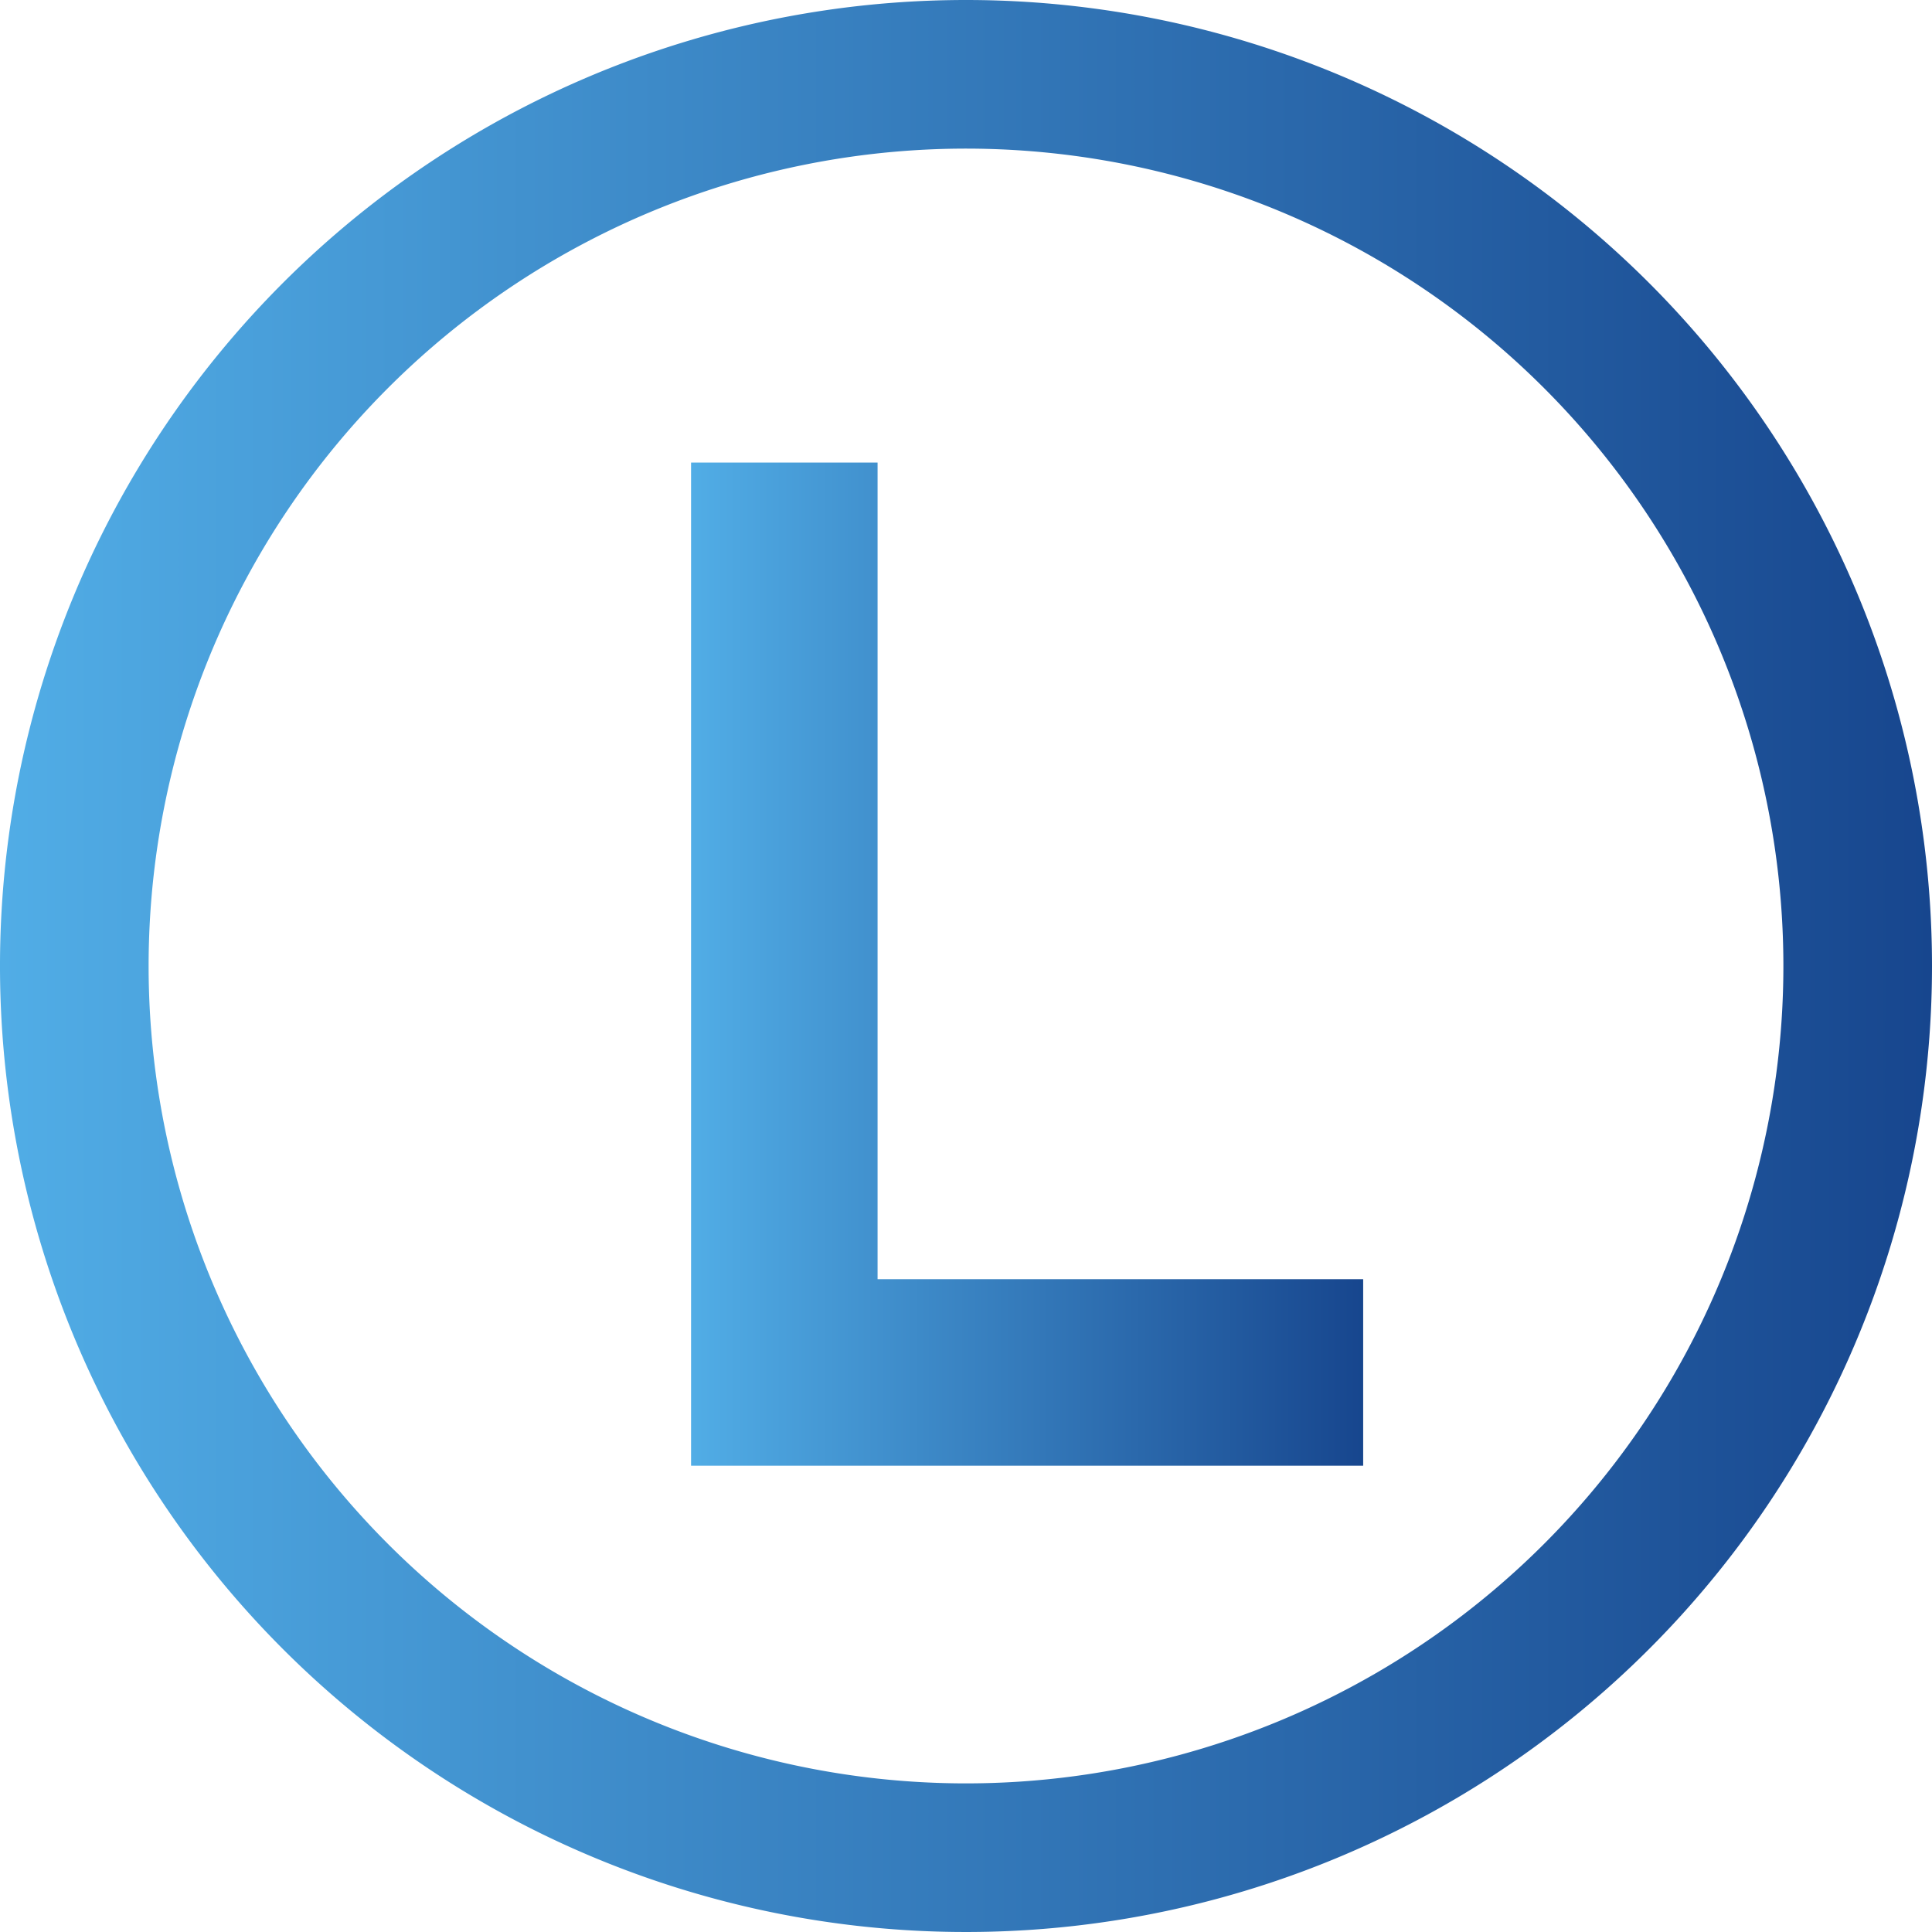 <svg id="b8ea8a8f-b258-4122-a963-231d108f3c4a" data-name="Ebene 1" xmlns="http://www.w3.org/2000/svg" xmlns:xlink="http://www.w3.org/1999/xlink" width="52" height="52" viewBox="0 0 52 52"><defs><style>.bf952b46-95a8-4d6c-a99c-20a7655588f1{fill:url(#fc44b51f-42d4-4ca3-a5d5-f9af25d214c1);}.b6e621a5-f957-43a5-a46c-a78ab772b752{fill:url(#b5814a74-33ea-4a6e-9b93-a80c75f13da0);}</style><linearGradient id="fc44b51f-42d4-4ca3-a5d5-f9af25d214c1" y1="26" x2="52" y2="26" gradientUnits="userSpaceOnUse"><stop offset="0" stop-color="#51ade6"/><stop offset="1" stop-color="#17468e"/></linearGradient><linearGradient id="b5814a74-33ea-4a6e-9b93-a80c75f13da0" x1="18.6" y1="25.95" x2="36.69" y2="25.95" xlink:href="#fc44b51f-42d4-4ca3-a5d5-f9af25d214c1"/></defs><title>icon-23</title><path class="bf952b46-95a8-4d6c-a99c-20a7655588f1" d="M26,0A26,26,0,1,0,52,26,26,26,0,0,0,26,0Zm0,48A22,22,0,1,1,48,26,22,22,0,0,1,26,48Z"/><polygon class="b6e621a5-f957-43a5-a46c-a78ab772b752" points="23.62 12.45 21.11 12.45 18.6 12.45 18.6 39.45 21.48 39.45 23.62 39.45 36.69 39.45 36.69 36.94 36.69 34.43 23.62 34.43 23.62 12.45"/></svg>